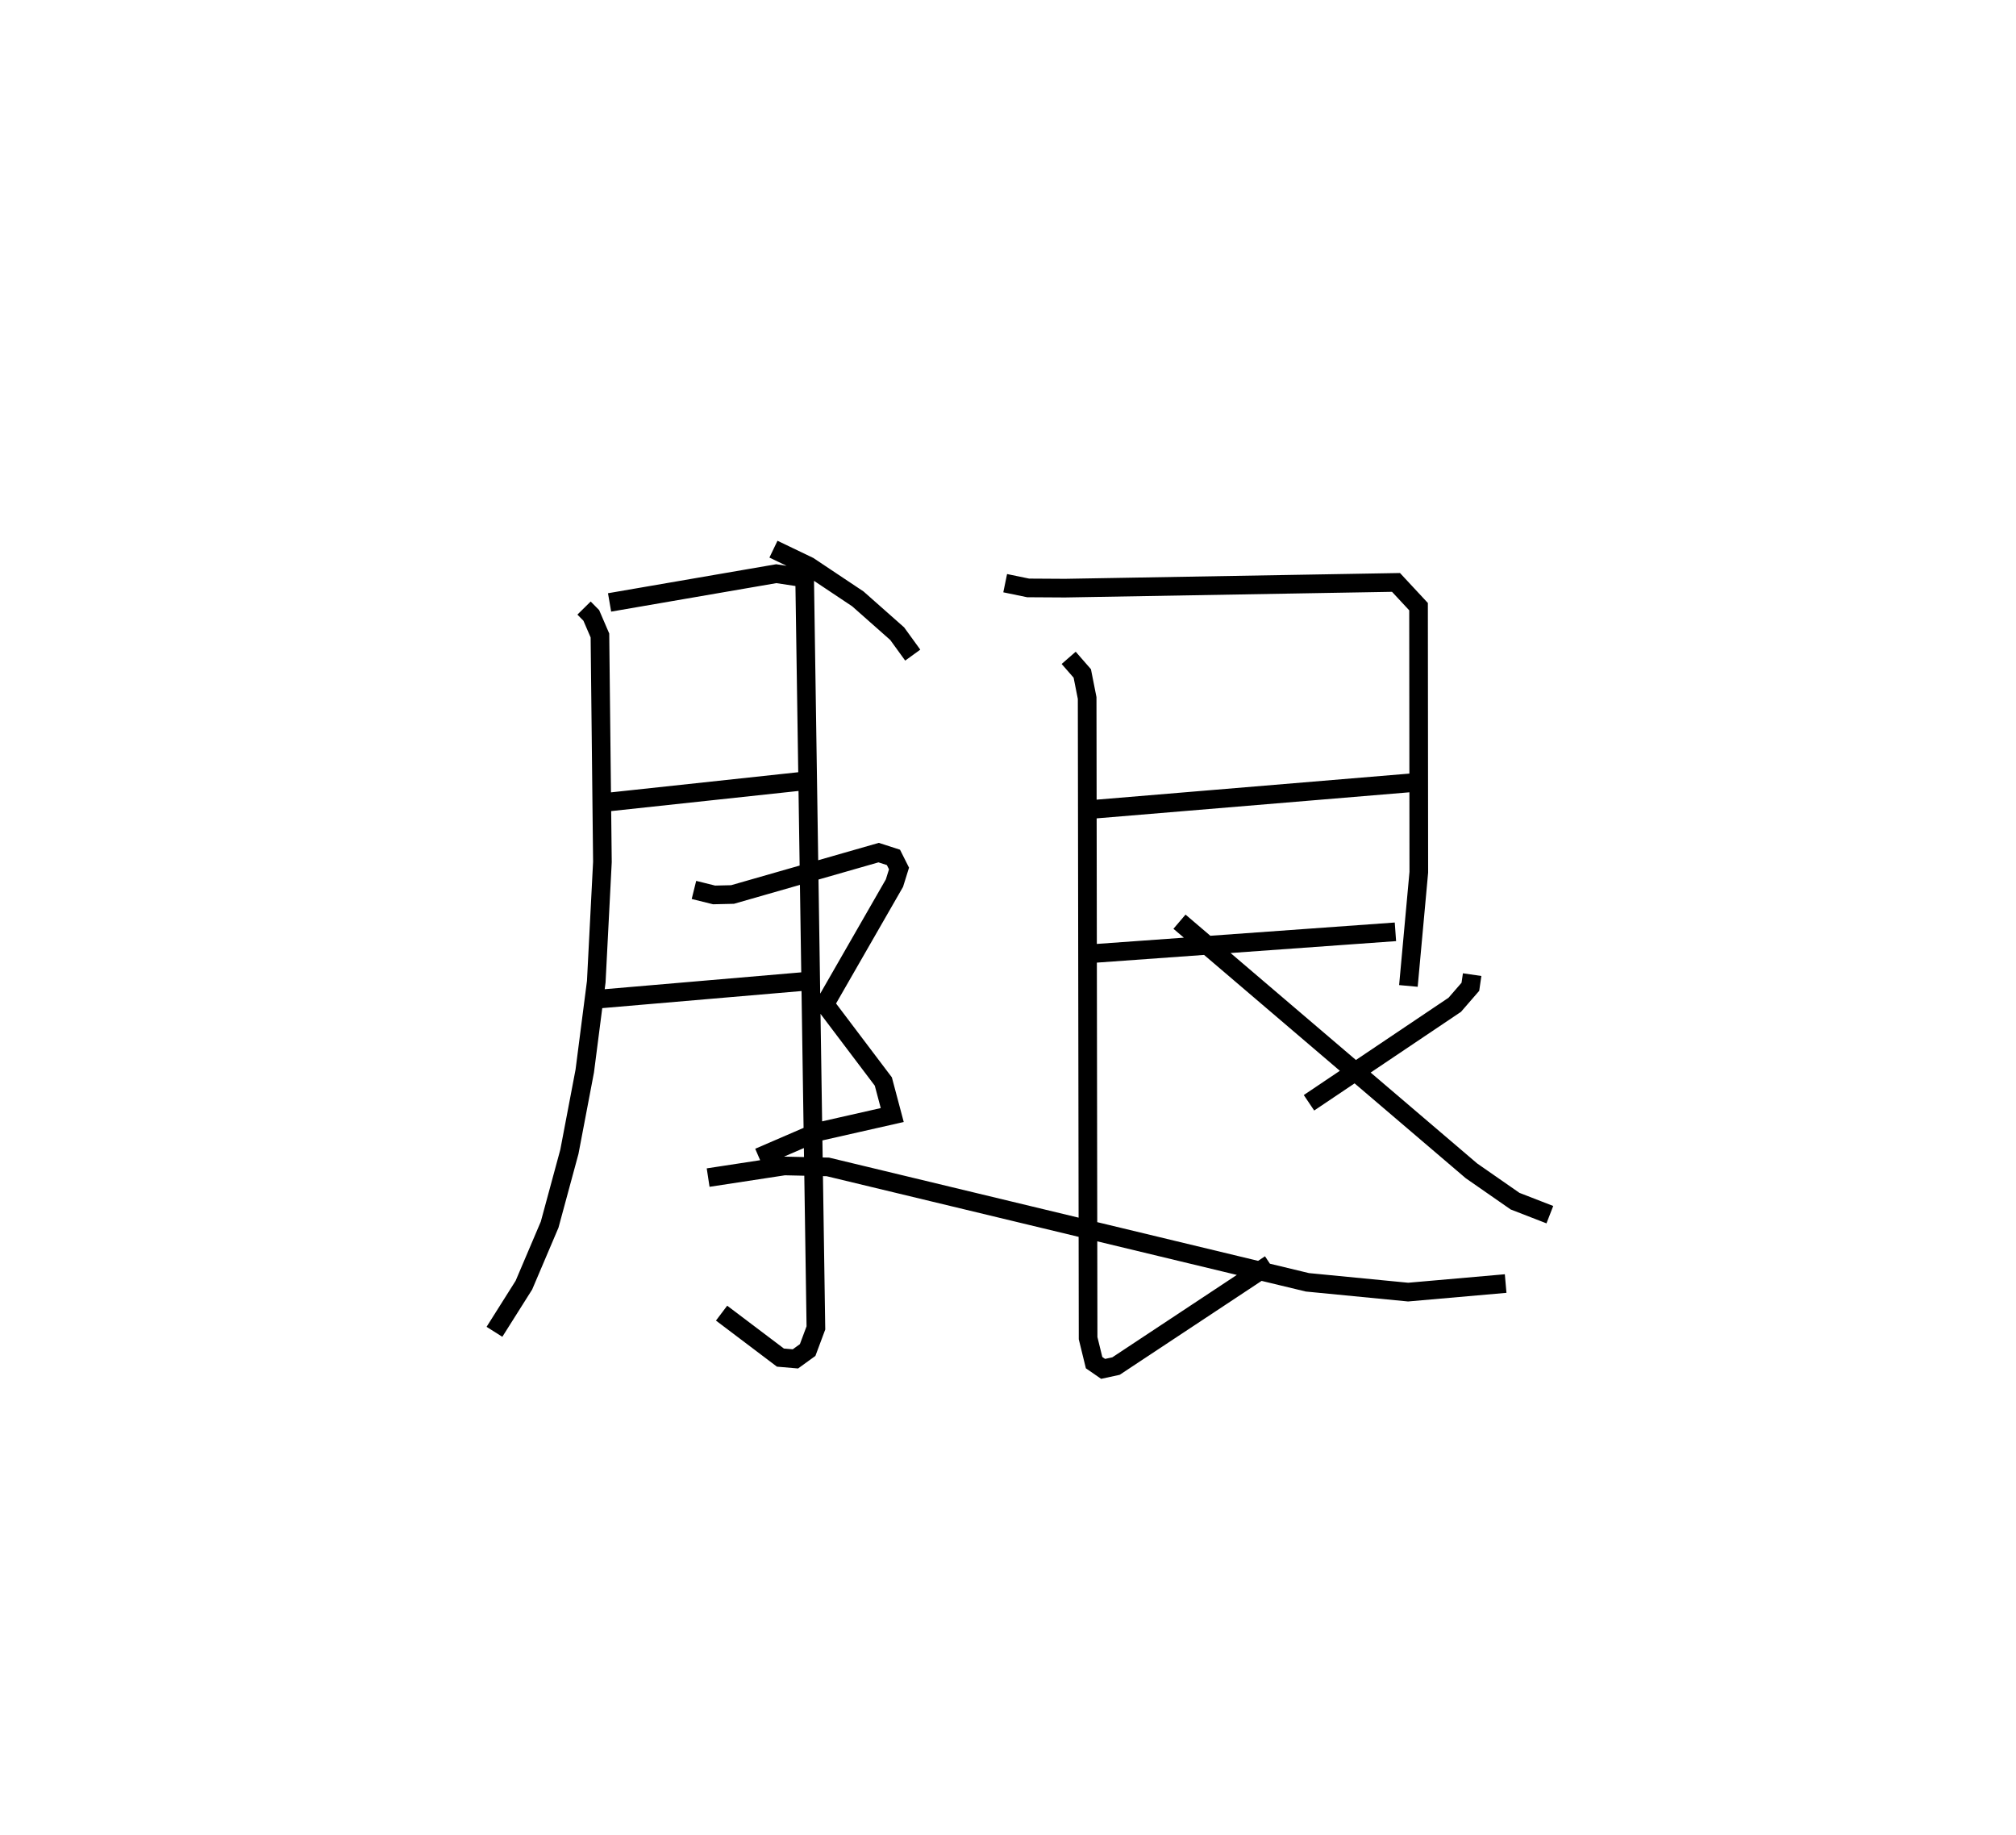 <?xml version="1.0" encoding="utf-8" ?>
<svg baseProfile="full" height="98.398" version="1.1" width="108.12" xmlns="http://www.w3.org/2000/svg" xmlns:ev="http://www.w3.org/2001/xml-events" xmlns:xlink="http://www.w3.org/1999/xlink"><defs /><rect fill="white" height="98.398" width="108.12" x="0" y="0" /><path d="M25,25 m0.0,0.0 m6.323,7.603 l0.388,0.394 0.464,1.077 l0.133,12.142 -0.33,6.42 l-0.617,4.791 -0.824,4.328 l-1.059,3.907 -1.381,3.245 l-1.579,2.502 m6.174,-39.108 l8.941,-1.541 1.521,0.23 l0.604,40.21 -0.443,1.186 l-0.656,0.475 -0.804,-0.069 l-3.156,-2.384 m-6.142,-27.398 l10.693,-1.149 m-11.128,11.706 l10.979,-0.941 m10.808,-21.357 l1.231,0.254 1.977,0.012 l17.752,-0.307 1.209,1.3 l0.014,14.239 -0.558,6.097 m-17.066,-9.458 l17.708,-1.475 m-18.205,9.243 l16.867,-1.212 m-17.524,-14.69 l0.73,0.837 0.261,1.317 l0.051,34.324 0.321,1.312 l0.484,0.334 0.691,-0.15 l8.267,-5.47 m10.834,-15.518 l-0.095,0.651 -0.837,0.965 l-7.819,5.255 m-6.945,-9.71 l15.66,13.36 2.338,1.625 l1.865,0.724 m-41.639,-35.683 l1.89,0.907 2.637,1.759 l2.109,1.865 0.834,1.15 m-11.734,12.59 l1.081,0.268 0.989,-0.023 l7.835,-2.246 0.794,0.256 l0.299,0.595 -0.245,0.785 l-3.73,6.492 3.134,4.146 l0.478,1.797 -3.994,0.904 l-3.157,1.363 m-2.723,1.087 l4.085,-0.624 2.335,0.051 l25.719,6.188 5.403,0.525 l5.229,-0.459 " fill="none" stroke="black" stroke-width="1" /></svg>